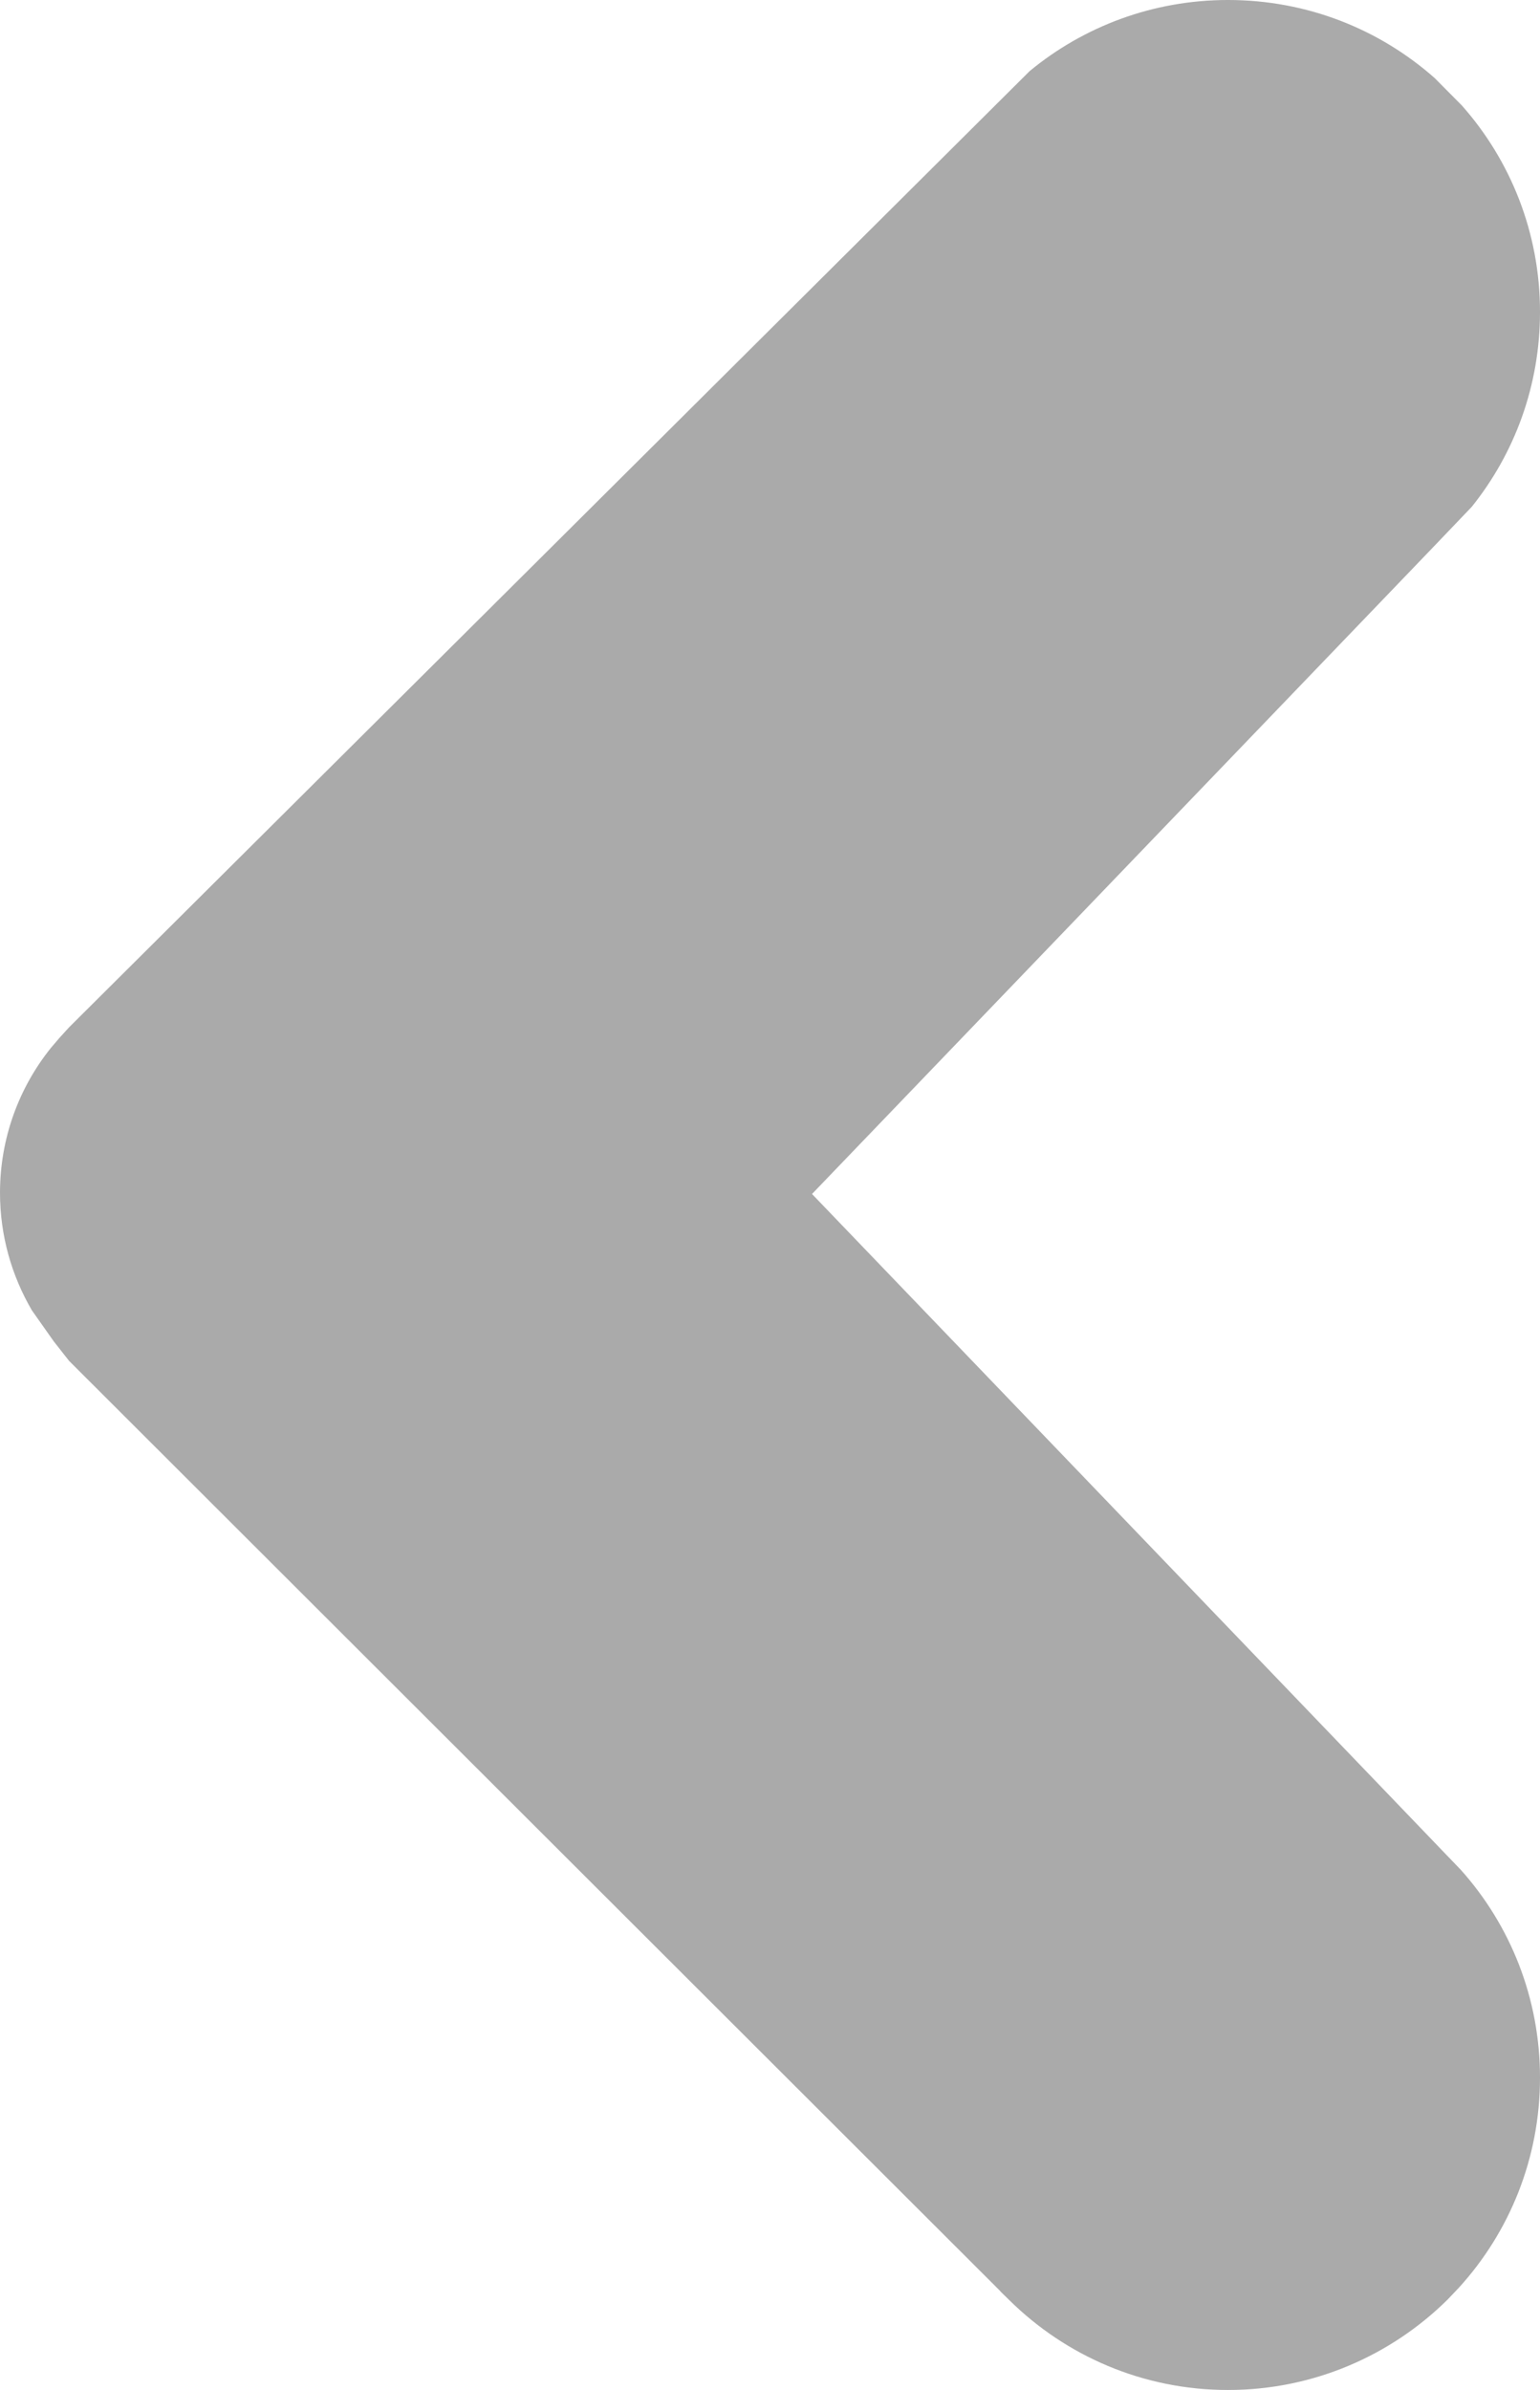 <svg xmlns="http://www.w3.org/2000/svg" width="7.734" height="12" viewBox="0 0 7.734 12"><path fill="#aaa" d="M.16 6.579l.11.156.077.098 4.672 4.666.01.011.041.04c.282.278.669.45 1.097.45.43 0 .82-.174 1.103-.454l.057-.06c.253-.278.407-.648.407-1.054 0-.401-.15-.767-.398-1.044l-.077-.08-3.181-3.313 3.117-3.245.196-.205c.215-.268.343-.608.343-.979 0-.397-.148-.761-.393-1.037l-.136-.137c-.277-.245-.64-.392-1.038-.392-.378 0-.726.134-.996.357l-.208.207-4.616 4.594-.05.055-.041.048c-.16.199-.256.453-.256.728 0 .216.059.417.16.59z"/></svg>